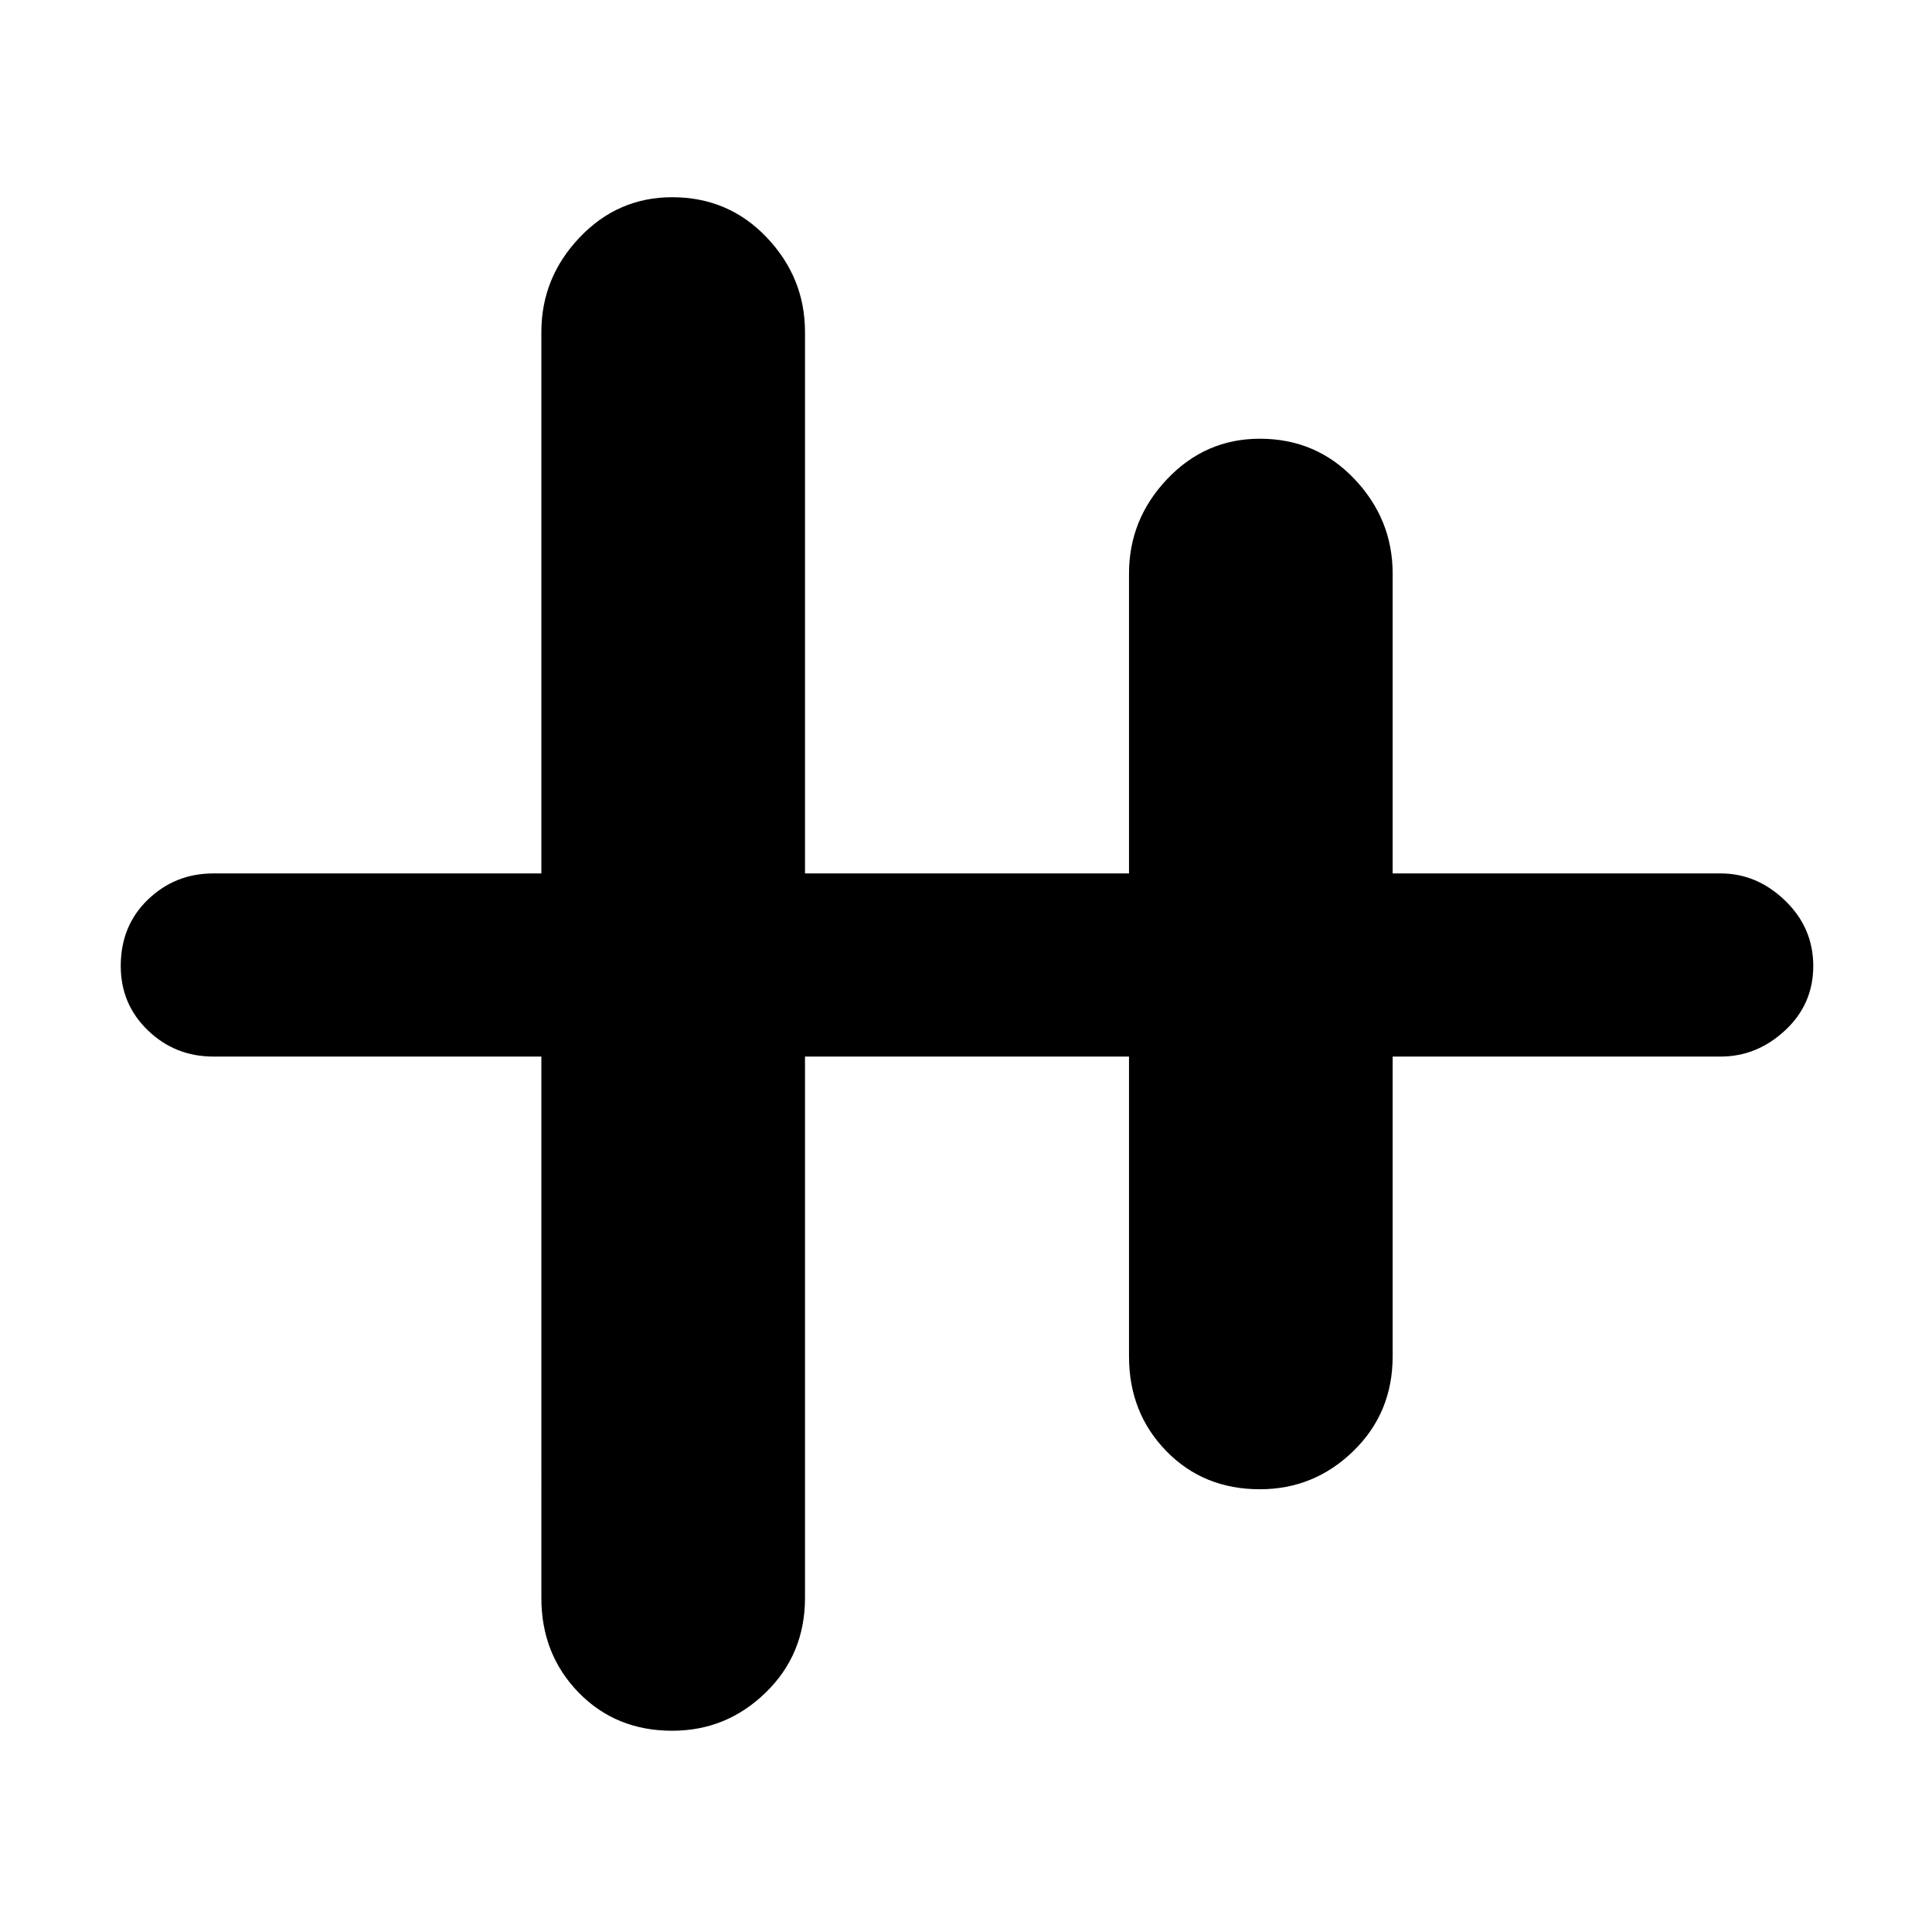<svg xmlns="http://www.w3.org/2000/svg" height="48" width="48"><path d="M16.7 43q-1.4 0-2.325-.95-.925-.95-.925-2.35V26.25H5.3q-.95 0-1.625-.65T3 24q0-1 .675-1.65.675-.65 1.625-.65h8.15V8.25q0-1.35.95-2.35t2.3-1q1.4 0 2.35 1 .95 1 .95 2.35V21.7h8.05v-7.45q0-1.35.95-2.35t2.3-1q1.4 0 2.35 1 .95 1 .95 2.35v7.45h8.15q.9 0 1.6.675.7.675.7 1.625t-.7 1.6q-.7.65-1.6.65H34.6v7.45q0 1.4-.975 2.35-.975.95-2.325.95-1.4 0-2.325-.95-.925-.95-.925-2.35v-7.45H20V39.7q0 1.4-.975 2.35-.975.95-2.325.95Z"/></svg>